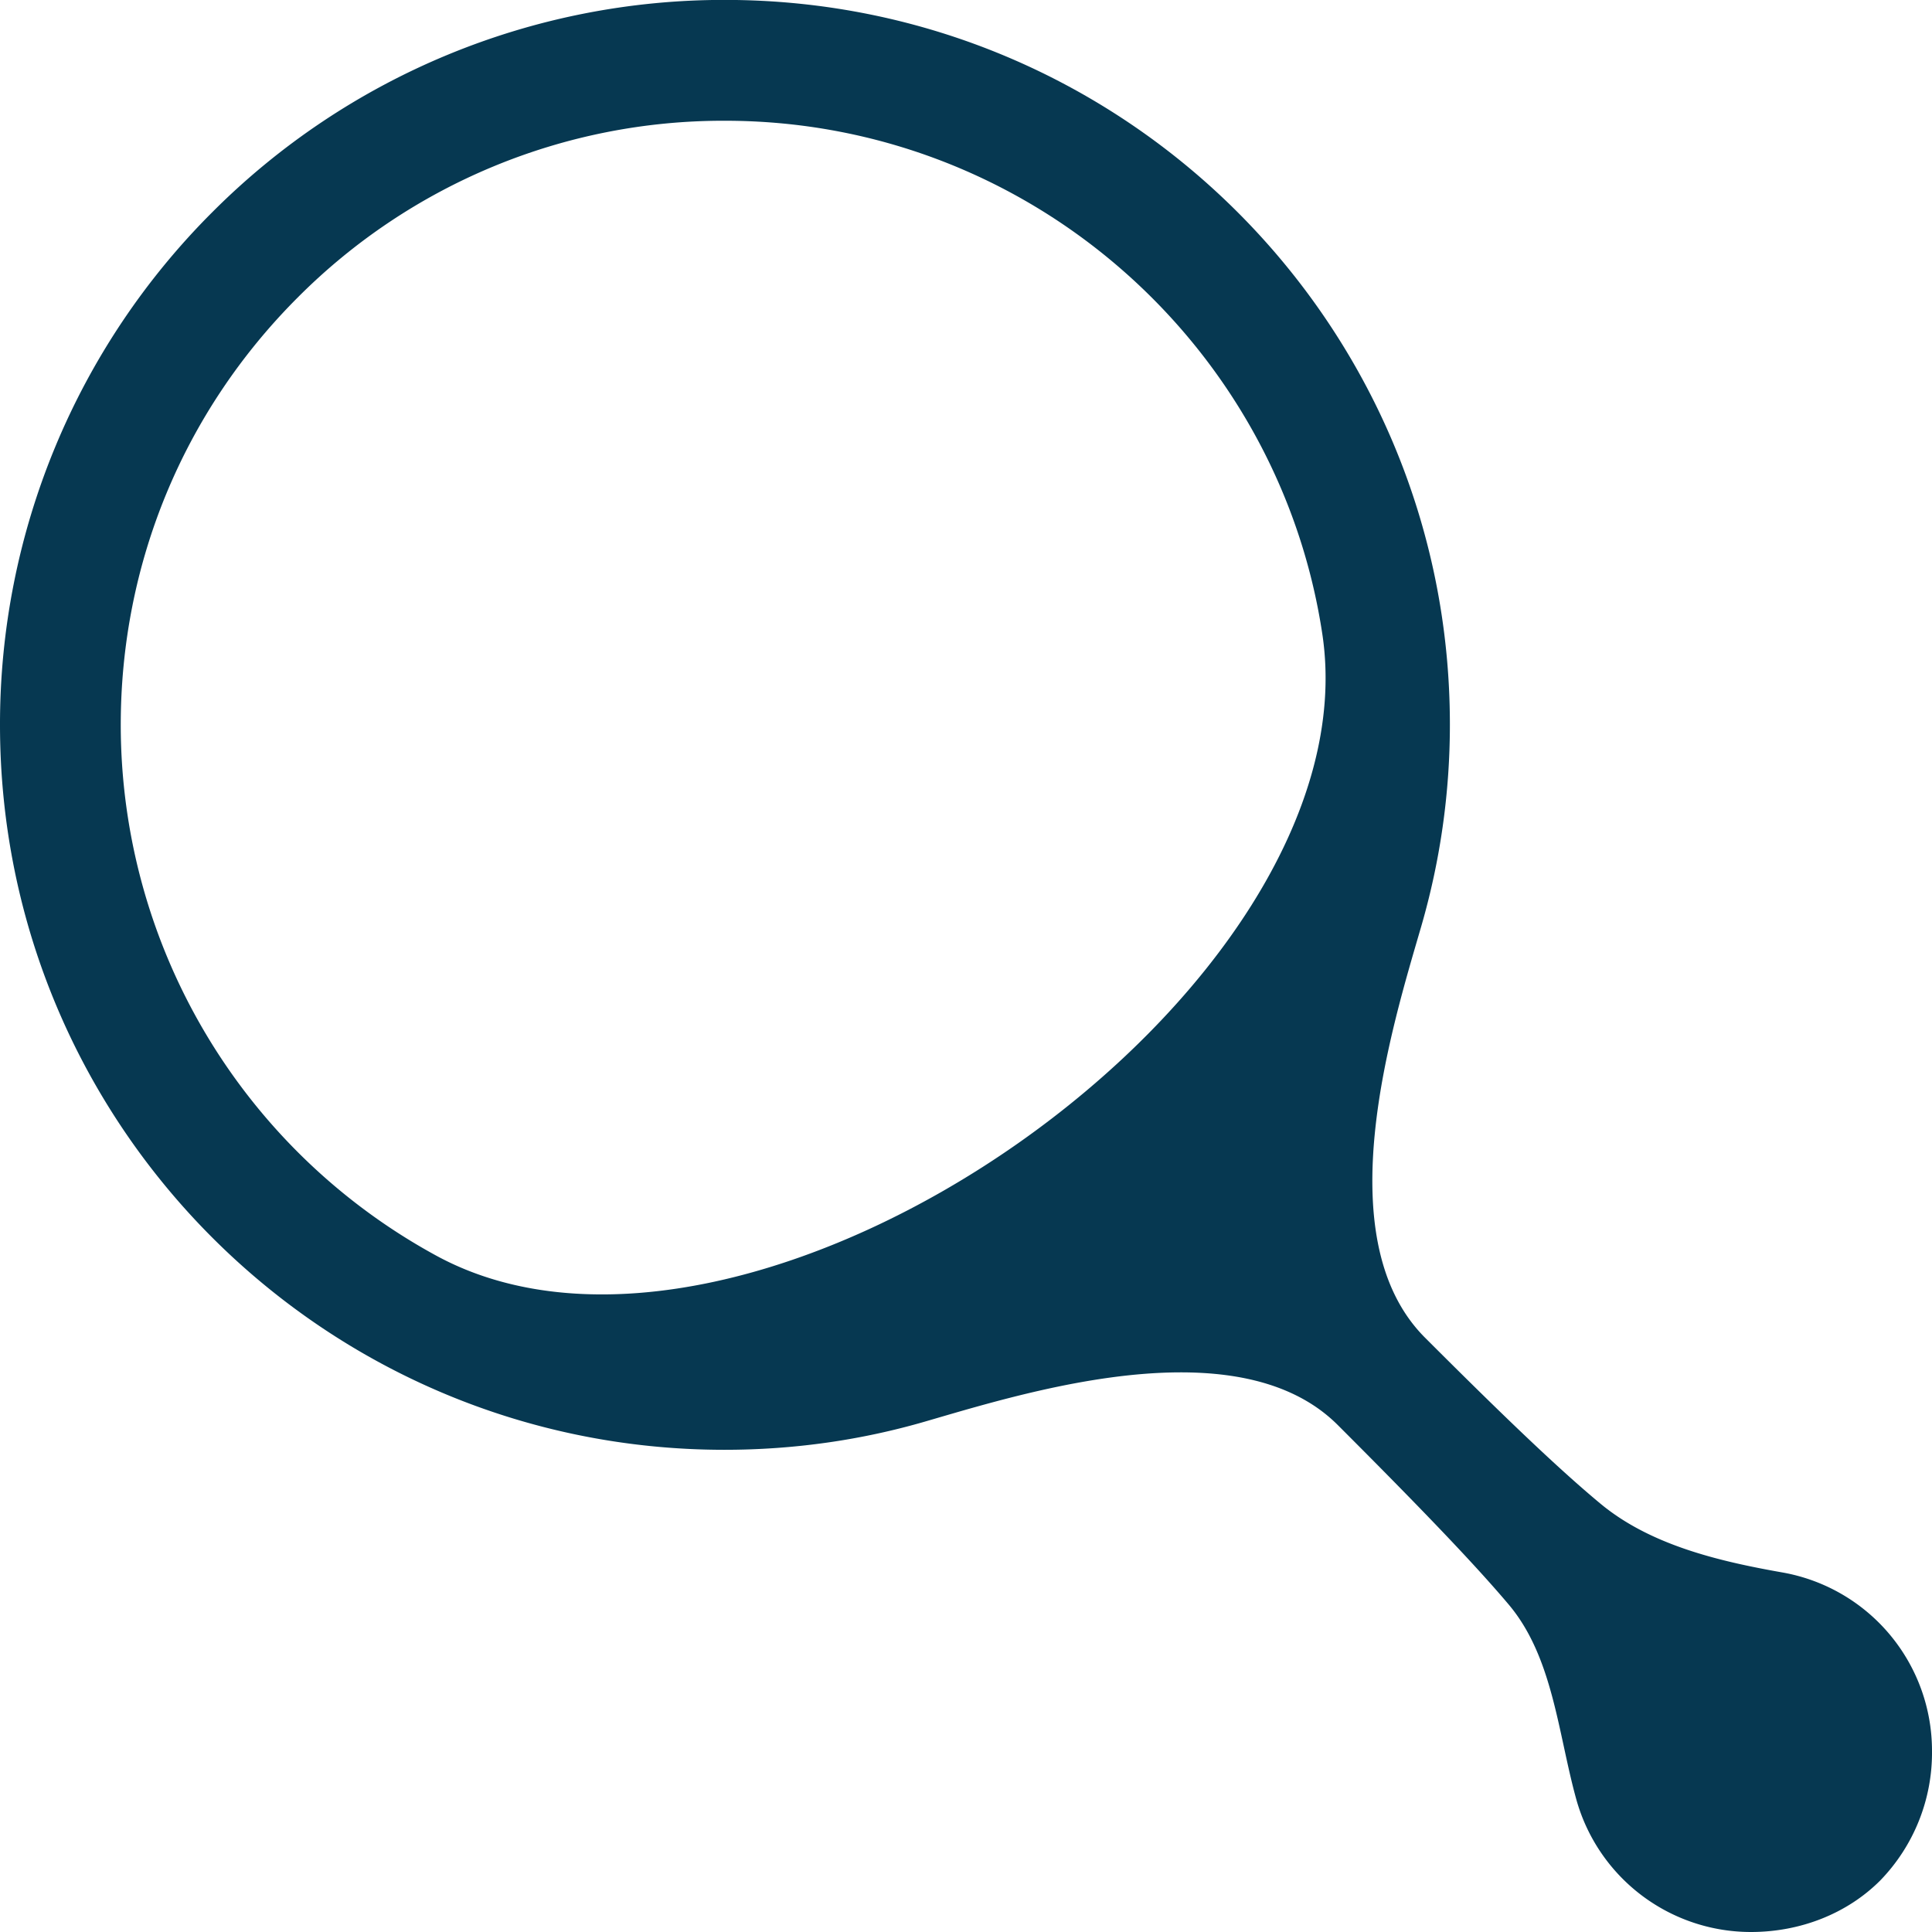 <svg xmlns="http://www.w3.org/2000/svg" viewBox="0 0 24 24" width="24" height="24">
    <path fill="#063851" d="M22.144 19.534c-.795-.14-1.644-.341-2.264-.856-.519-.431-1.199-1.082-2.177-2.06-1.241-1.24-.403-3.885-.045-5.12a8.987 8.987 0 0 0 .353-2.499c0-4.97-4.032-9-9.005-9a8.975 8.975 0 0 0-6.369 2.637A8.986 8.986 0 0 0 0 9.005c0 4.974 4.029 9.005 9 9.005.867 0 1.706-.122 2.499-.353.748-.217 2.013-.609 3.17-.609.754 0 1.461.166 1.95.655 1.032 1.032 1.696 1.724 2.12 2.226.553.653.614 1.599.842 2.422A2.252 2.252 0 0 0 21.75 24c.621 0 1.199-.232 1.606-.639A2.28 2.28 0 0 0 24 21.75a2.25 2.25 0 0 0-1.856-2.216M5.41 15.593A7.51 7.51 0 0 1 1.5 9.005c0-2.005.78-3.89 2.197-5.308A7.459 7.459 0 0 1 9.006 1.5c3.755 0 6.876 2.771 7.42 6.374.671 4.434-7.085 9.874-11.016 7.719"/>
</svg>

